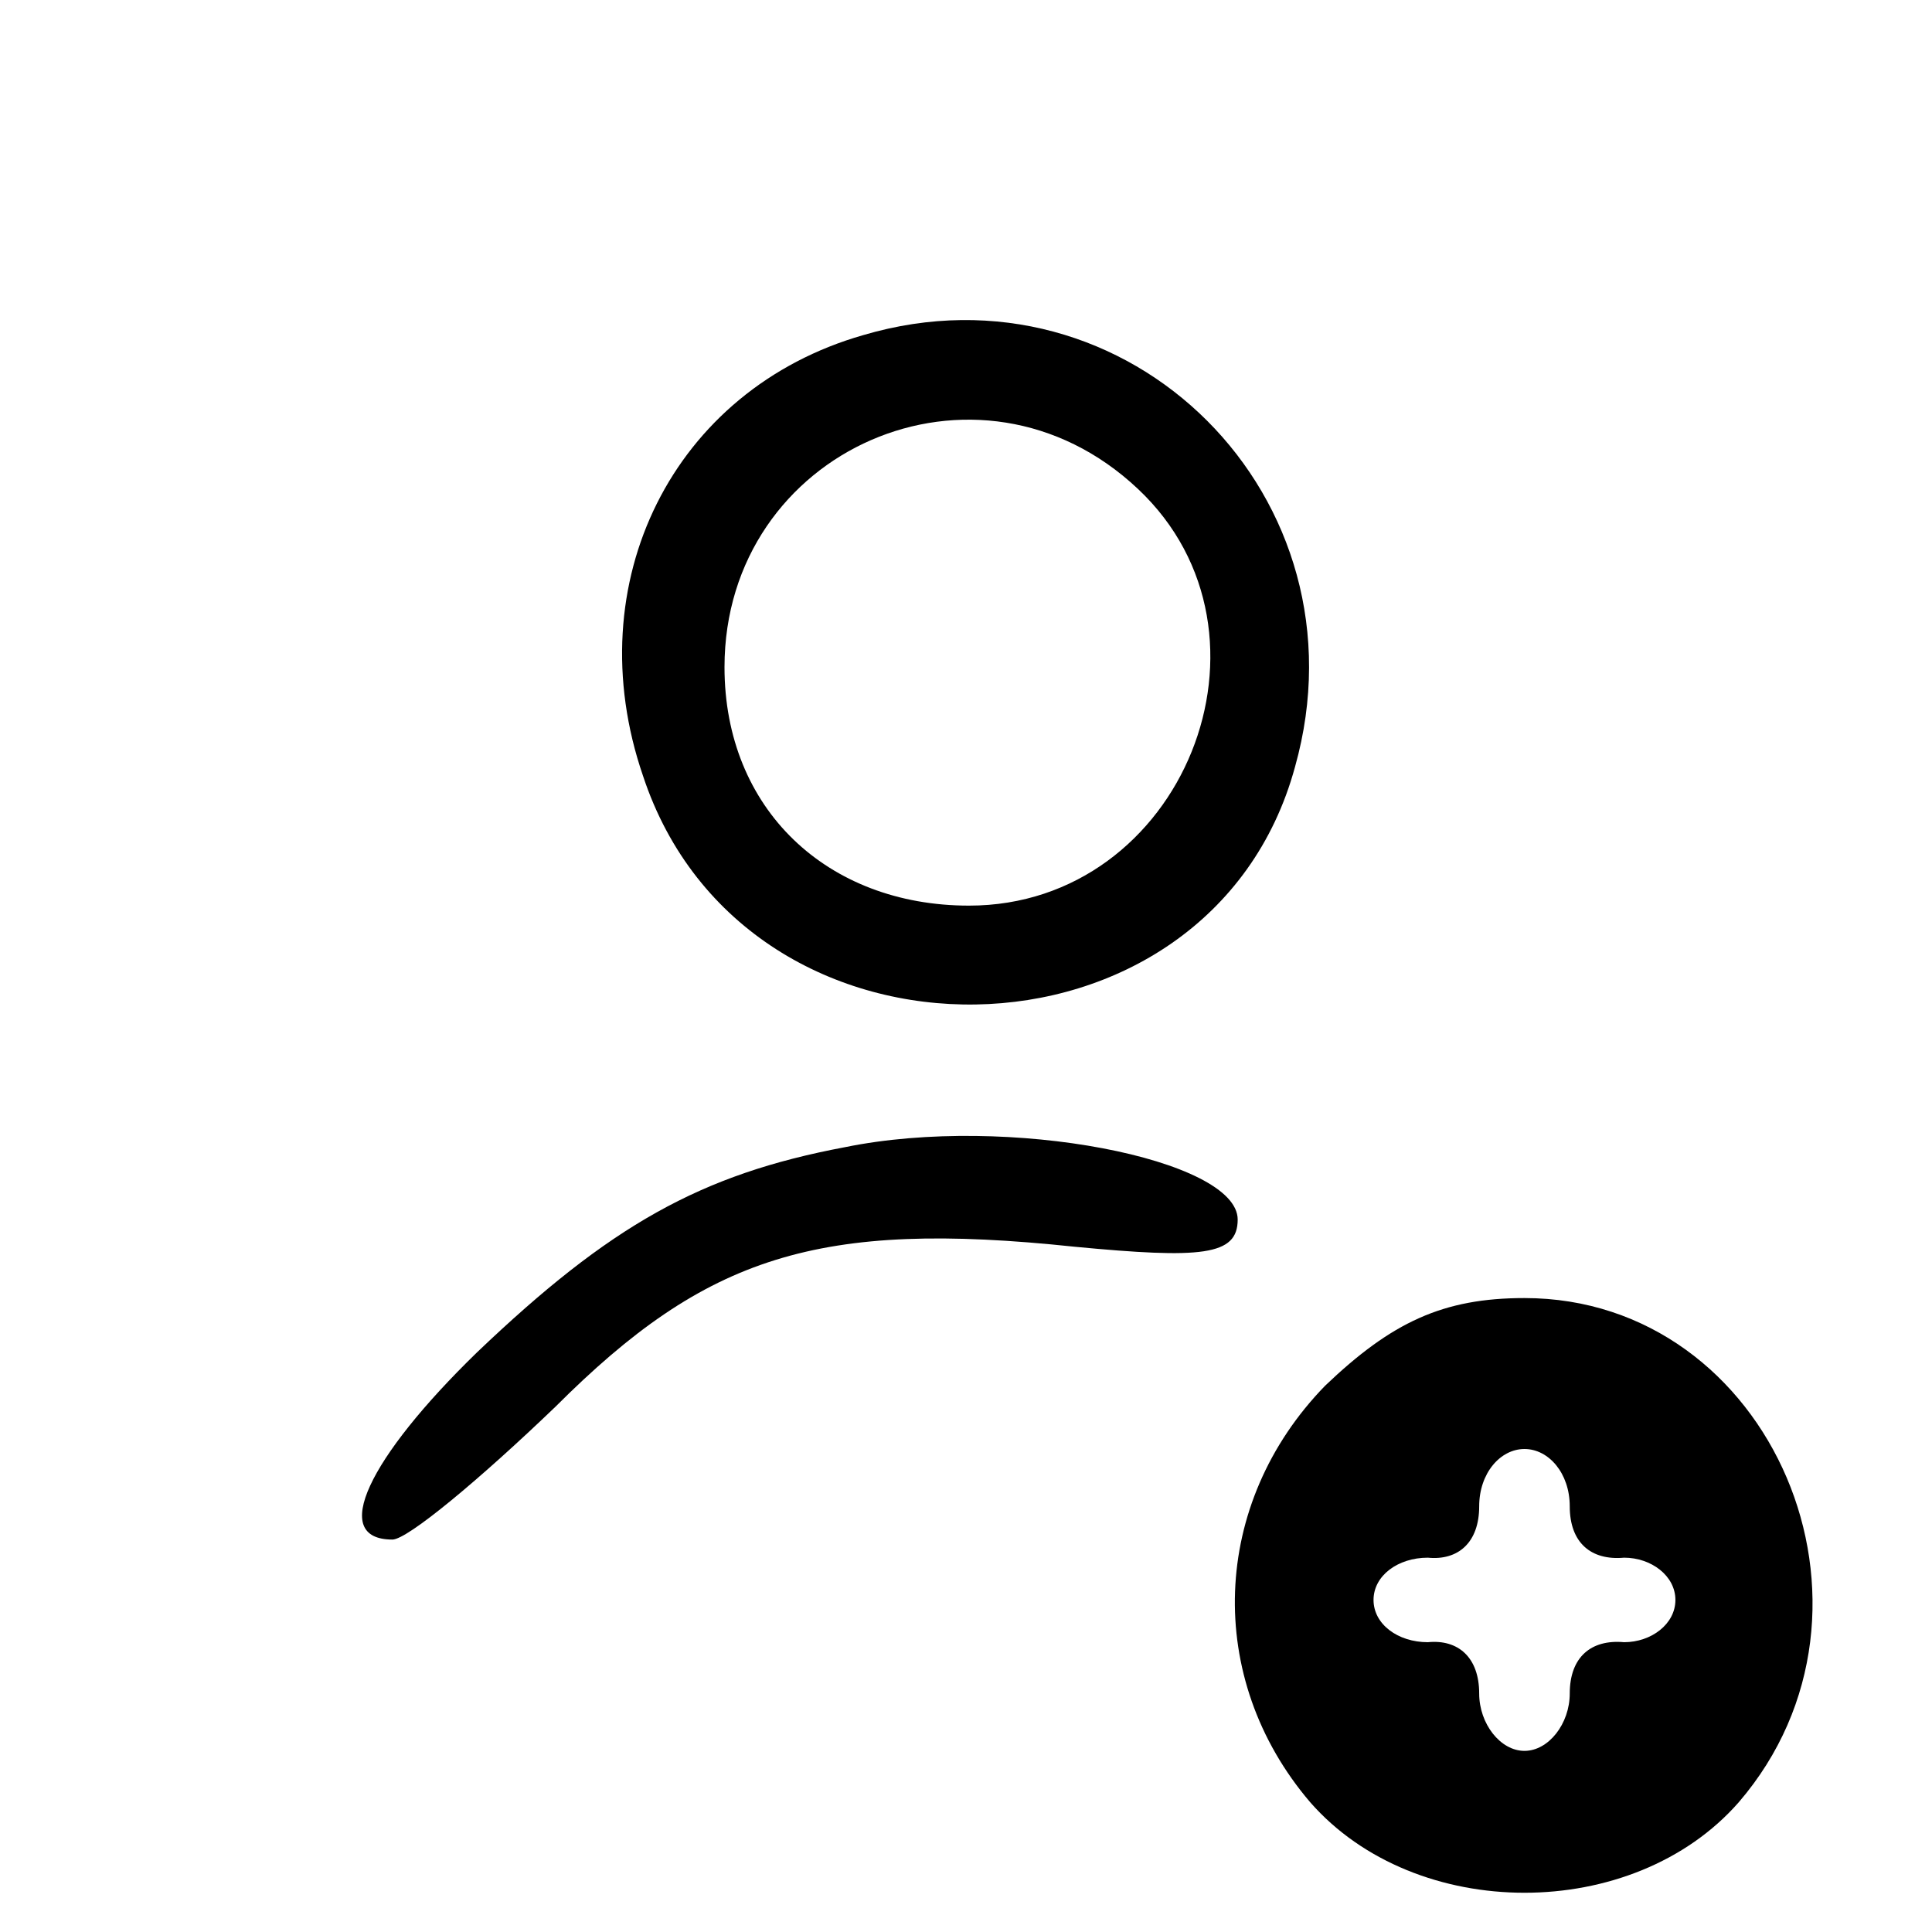 <?xml version="1.0" standalone="no"?>
<!DOCTYPE svg PUBLIC "-//W3C//DTD SVG 20010904//EN"
 "http://www.w3.org/TR/2001/REC-SVG-20010904/DTD/svg10.dtd">
<svg version="1.0" xmlns="http://www.w3.org/2000/svg"
 width="64pt" height="64pt" viewBox="0 0 64 64"
 preserveAspectRatio="xMidYMid meet">
<g transform="translate(0,64) scale(0.1,-0.1)"
fill="#000000" stroke="none">
<path d="M286 529 c-63 -18 -95 -82 -73 -146 34 -103 188 -100 216 3 25 89
-55 169 -143 143z m91 -51 c51 -48 15 -138 -56 -138 -47 0 -81 32 -81 79 0 72
84 109 137 59z"/>
<path d="M280 260 c-48 -9 -78 -26 -122 -68 -36 -35 -49 -62 -28 -62 5 0 29
20 54 44 50 50 87 62 172 53 42 -4 54 -3 54 9 0 20 -76 35 -130 24z"/>
<path d="M439 181 c-38 -39 -40 -97 -5 -138 35 -40 107 -40 142 0 55 64 11
167 -71 167 -27 0 -44 -8 -66 -29z m81 -40 c0 -12 7 -18 18 -17 9 0 17 -6 17
-14 0 -8 -8 -14 -17 -14 -11 1 -18 -5 -18 -17 0 -10 -7 -19 -15 -19 -8 0 -15
9 -15 19 0 12 -7 18 -17 17 -10 0 -18 6 -18 14 0 8 8 14 18 14 10 -1 17 5 17
17 0 11 7 19 15 19 8 0 15 -8 15 -19z"/>
</g>
</svg>
